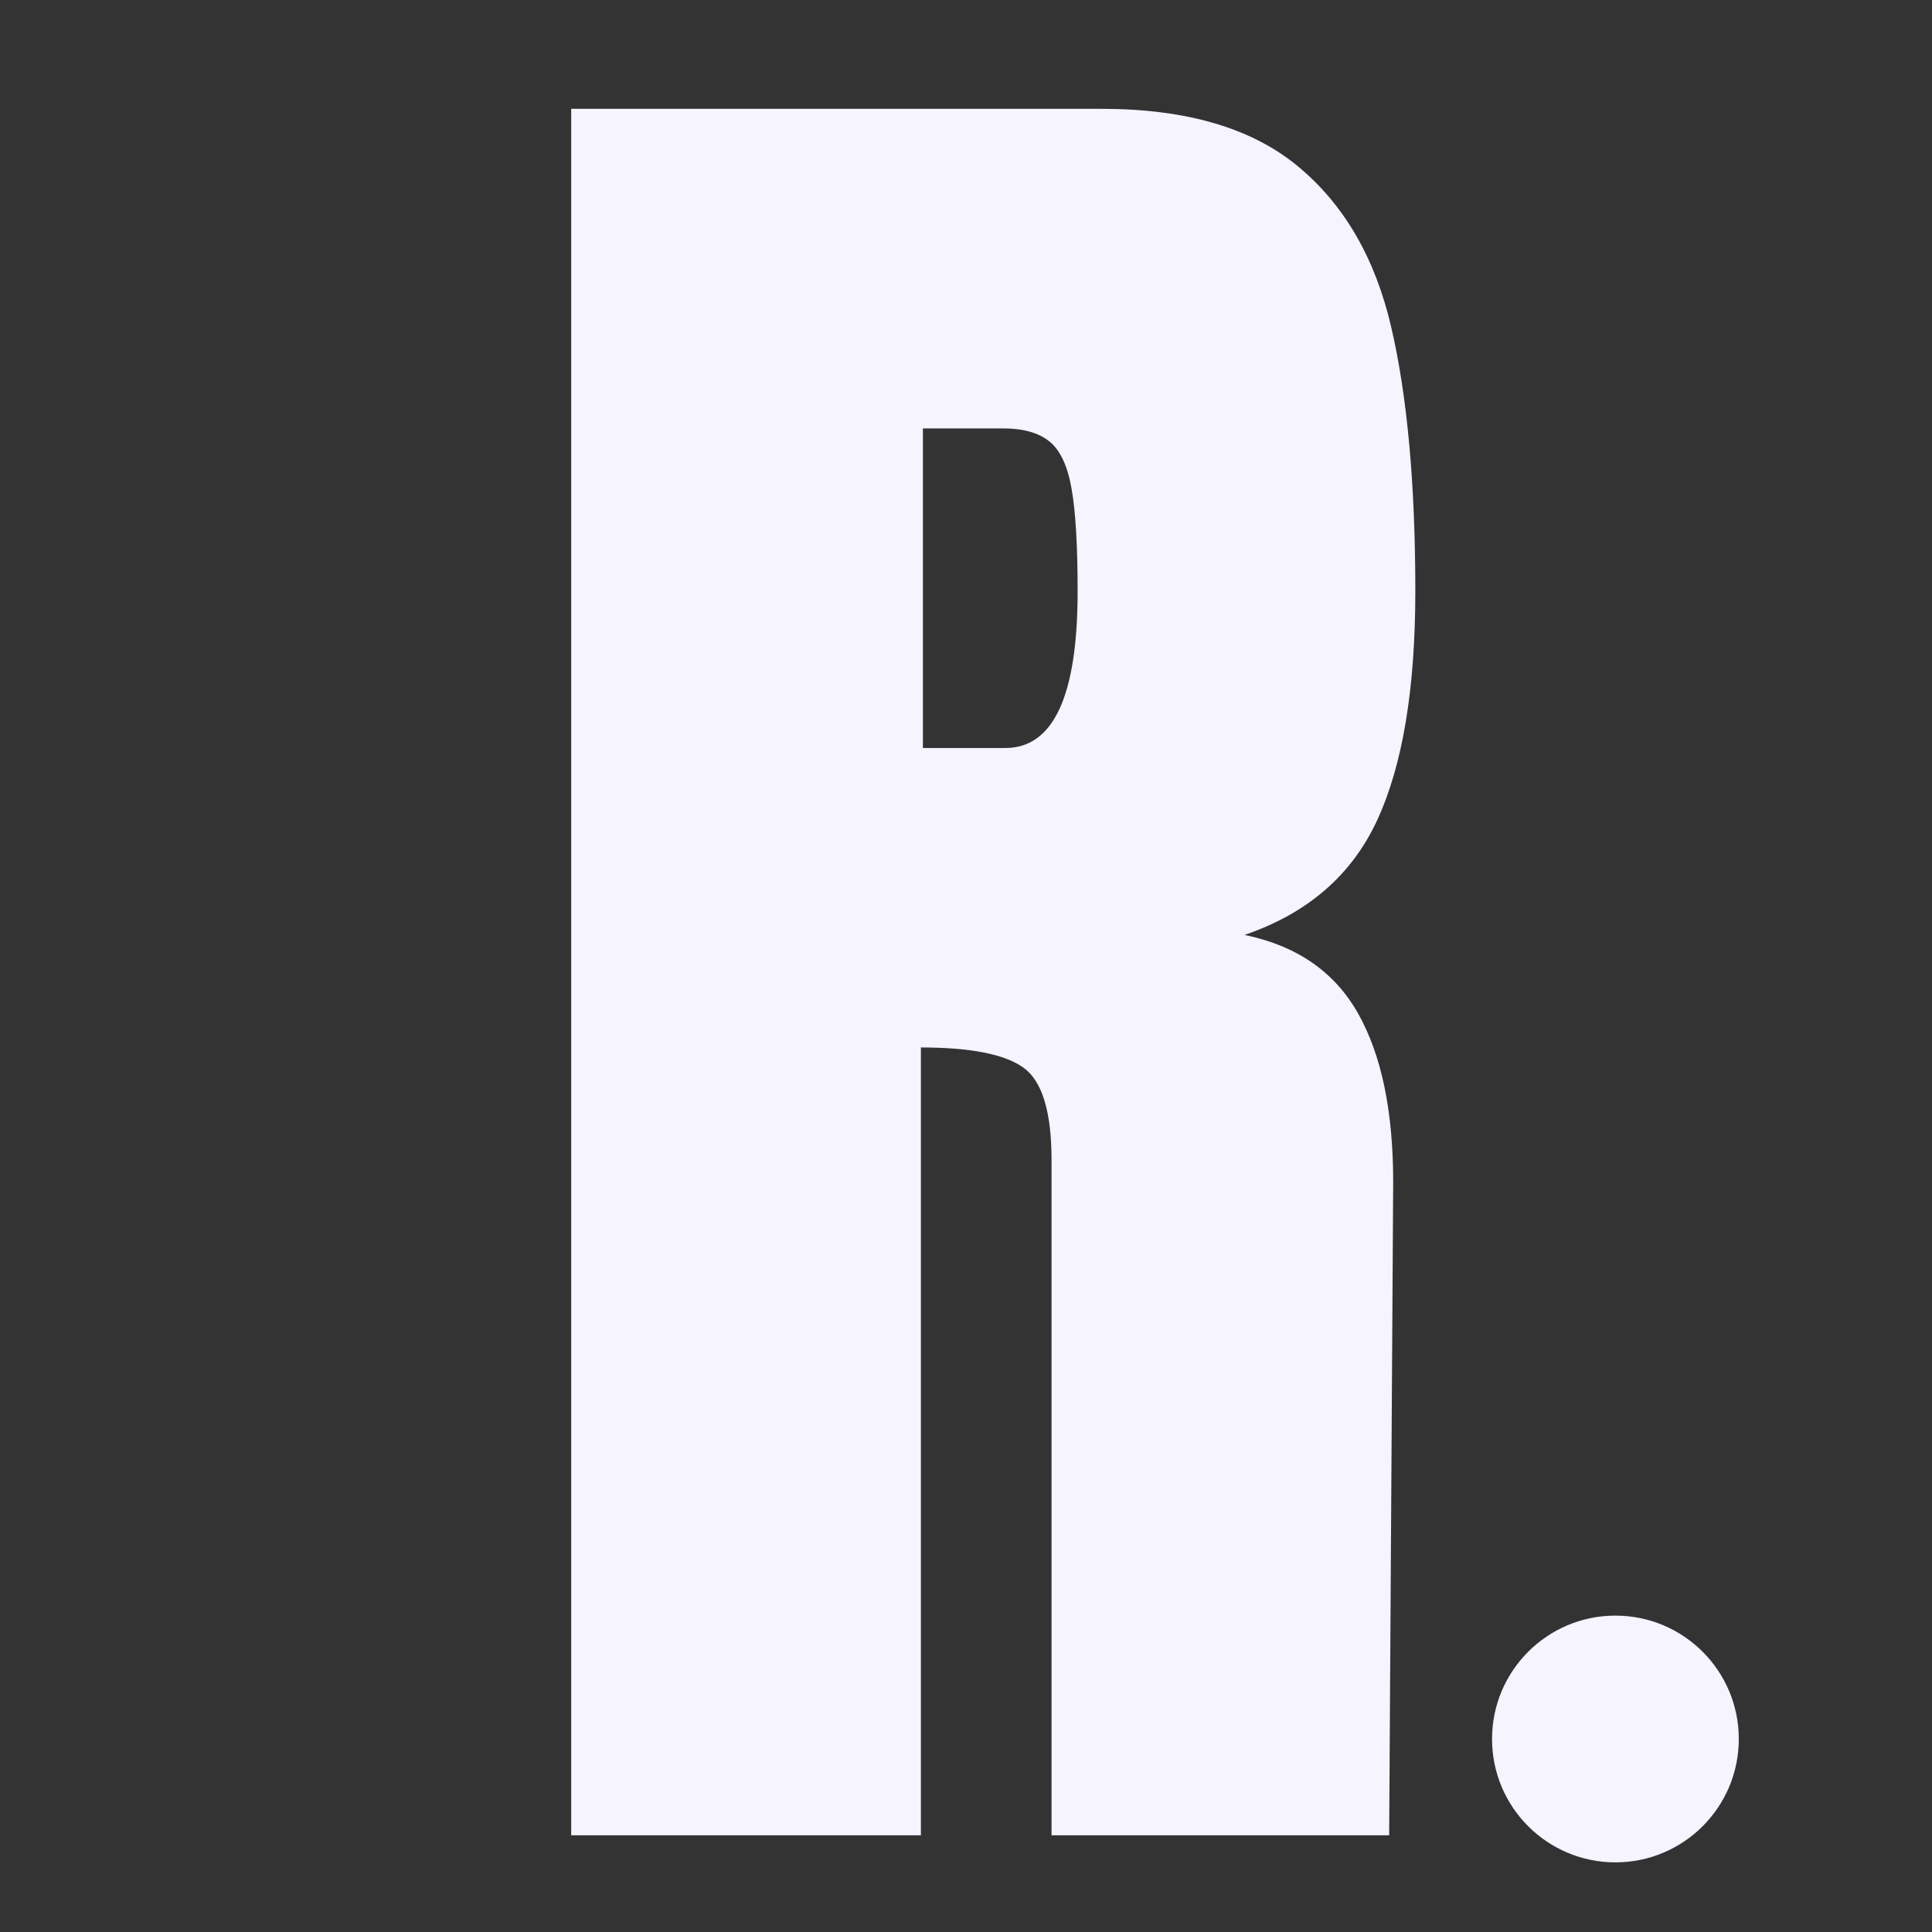 <svg xmlns="http://www.w3.org/2000/svg" xmlns:xlink="http://www.w3.org/1999/xlink" width="500" zoomAndPan="magnify" viewBox="0 0 375 375" height="500" preserveAspectRatio="xMidYMid meet" version="1.0"><rect x="0" y="0" width="375" height="375" fill="#333333" stroke="none"/><defs><g/><clipPath id="7057988844"><path d="M 289.605 313.59 L 337.5 313.59 L 337.5 361.484 L 289.605 361.484 Z M 289.605 313.59 " clip-rule="nonzero"/></clipPath><clipPath id="1dd19880d4"><path d="M 313.551 313.59 C 300.328 313.59 289.605 324.312 289.605 337.539 C 289.605 350.766 300.328 361.484 313.551 361.484 C 326.777 361.484 337.5 350.766 337.5 337.539 C 337.5 324.312 326.777 313.59 313.551 313.59 Z M 313.551 313.59 " clip-rule="nonzero"/></clipPath></defs><g clip-path="url(#7057988844)"><g clip-path="url(#1dd19880d4)"><path fill="#f5f4ff" d="M 289.605 313.59 L 337.5 313.59 L 337.5 361.484 L 289.605 361.484 Z M 289.605 313.59 " fill-opacity="1" fill-rule="nonzero"/></g></g><g fill="#f5f4ff" fill-opacity="1"><g transform="translate(96.042, 356.234)"><g><path d="M 14.828 -335.109 L 117.812 -335.109 C 134.195 -335.109 146.875 -331.398 155.844 -323.984 C 164.82 -316.578 170.867 -306.176 173.984 -292.781 C 177.109 -279.383 178.672 -262.285 178.672 -241.484 C 178.672 -222.492 176.195 -207.664 171.25 -197 C 166.312 -186.344 157.734 -178.93 145.516 -174.766 C 155.648 -172.68 162.992 -167.609 167.547 -159.547 C 172.098 -151.492 174.375 -140.57 174.375 -126.781 L 173.594 0 L 108.062 0 L 108.062 -131.078 C 108.062 -140.441 106.238 -146.422 102.594 -149.016 C 98.957 -151.617 92.328 -152.922 82.703 -152.922 L 82.703 0 L 14.828 0 Z M 99.094 -211.047 C 108.445 -211.047 113.125 -221.191 113.125 -241.484 C 113.125 -250.316 112.734 -256.941 111.953 -261.359 C 111.18 -265.785 109.754 -268.844 107.672 -270.531 C 105.586 -272.227 102.598 -273.078 98.703 -273.078 L 83.094 -273.078 L 83.094 -211.047 Z M 99.094 -211.047 "/></g></g></g></svg>